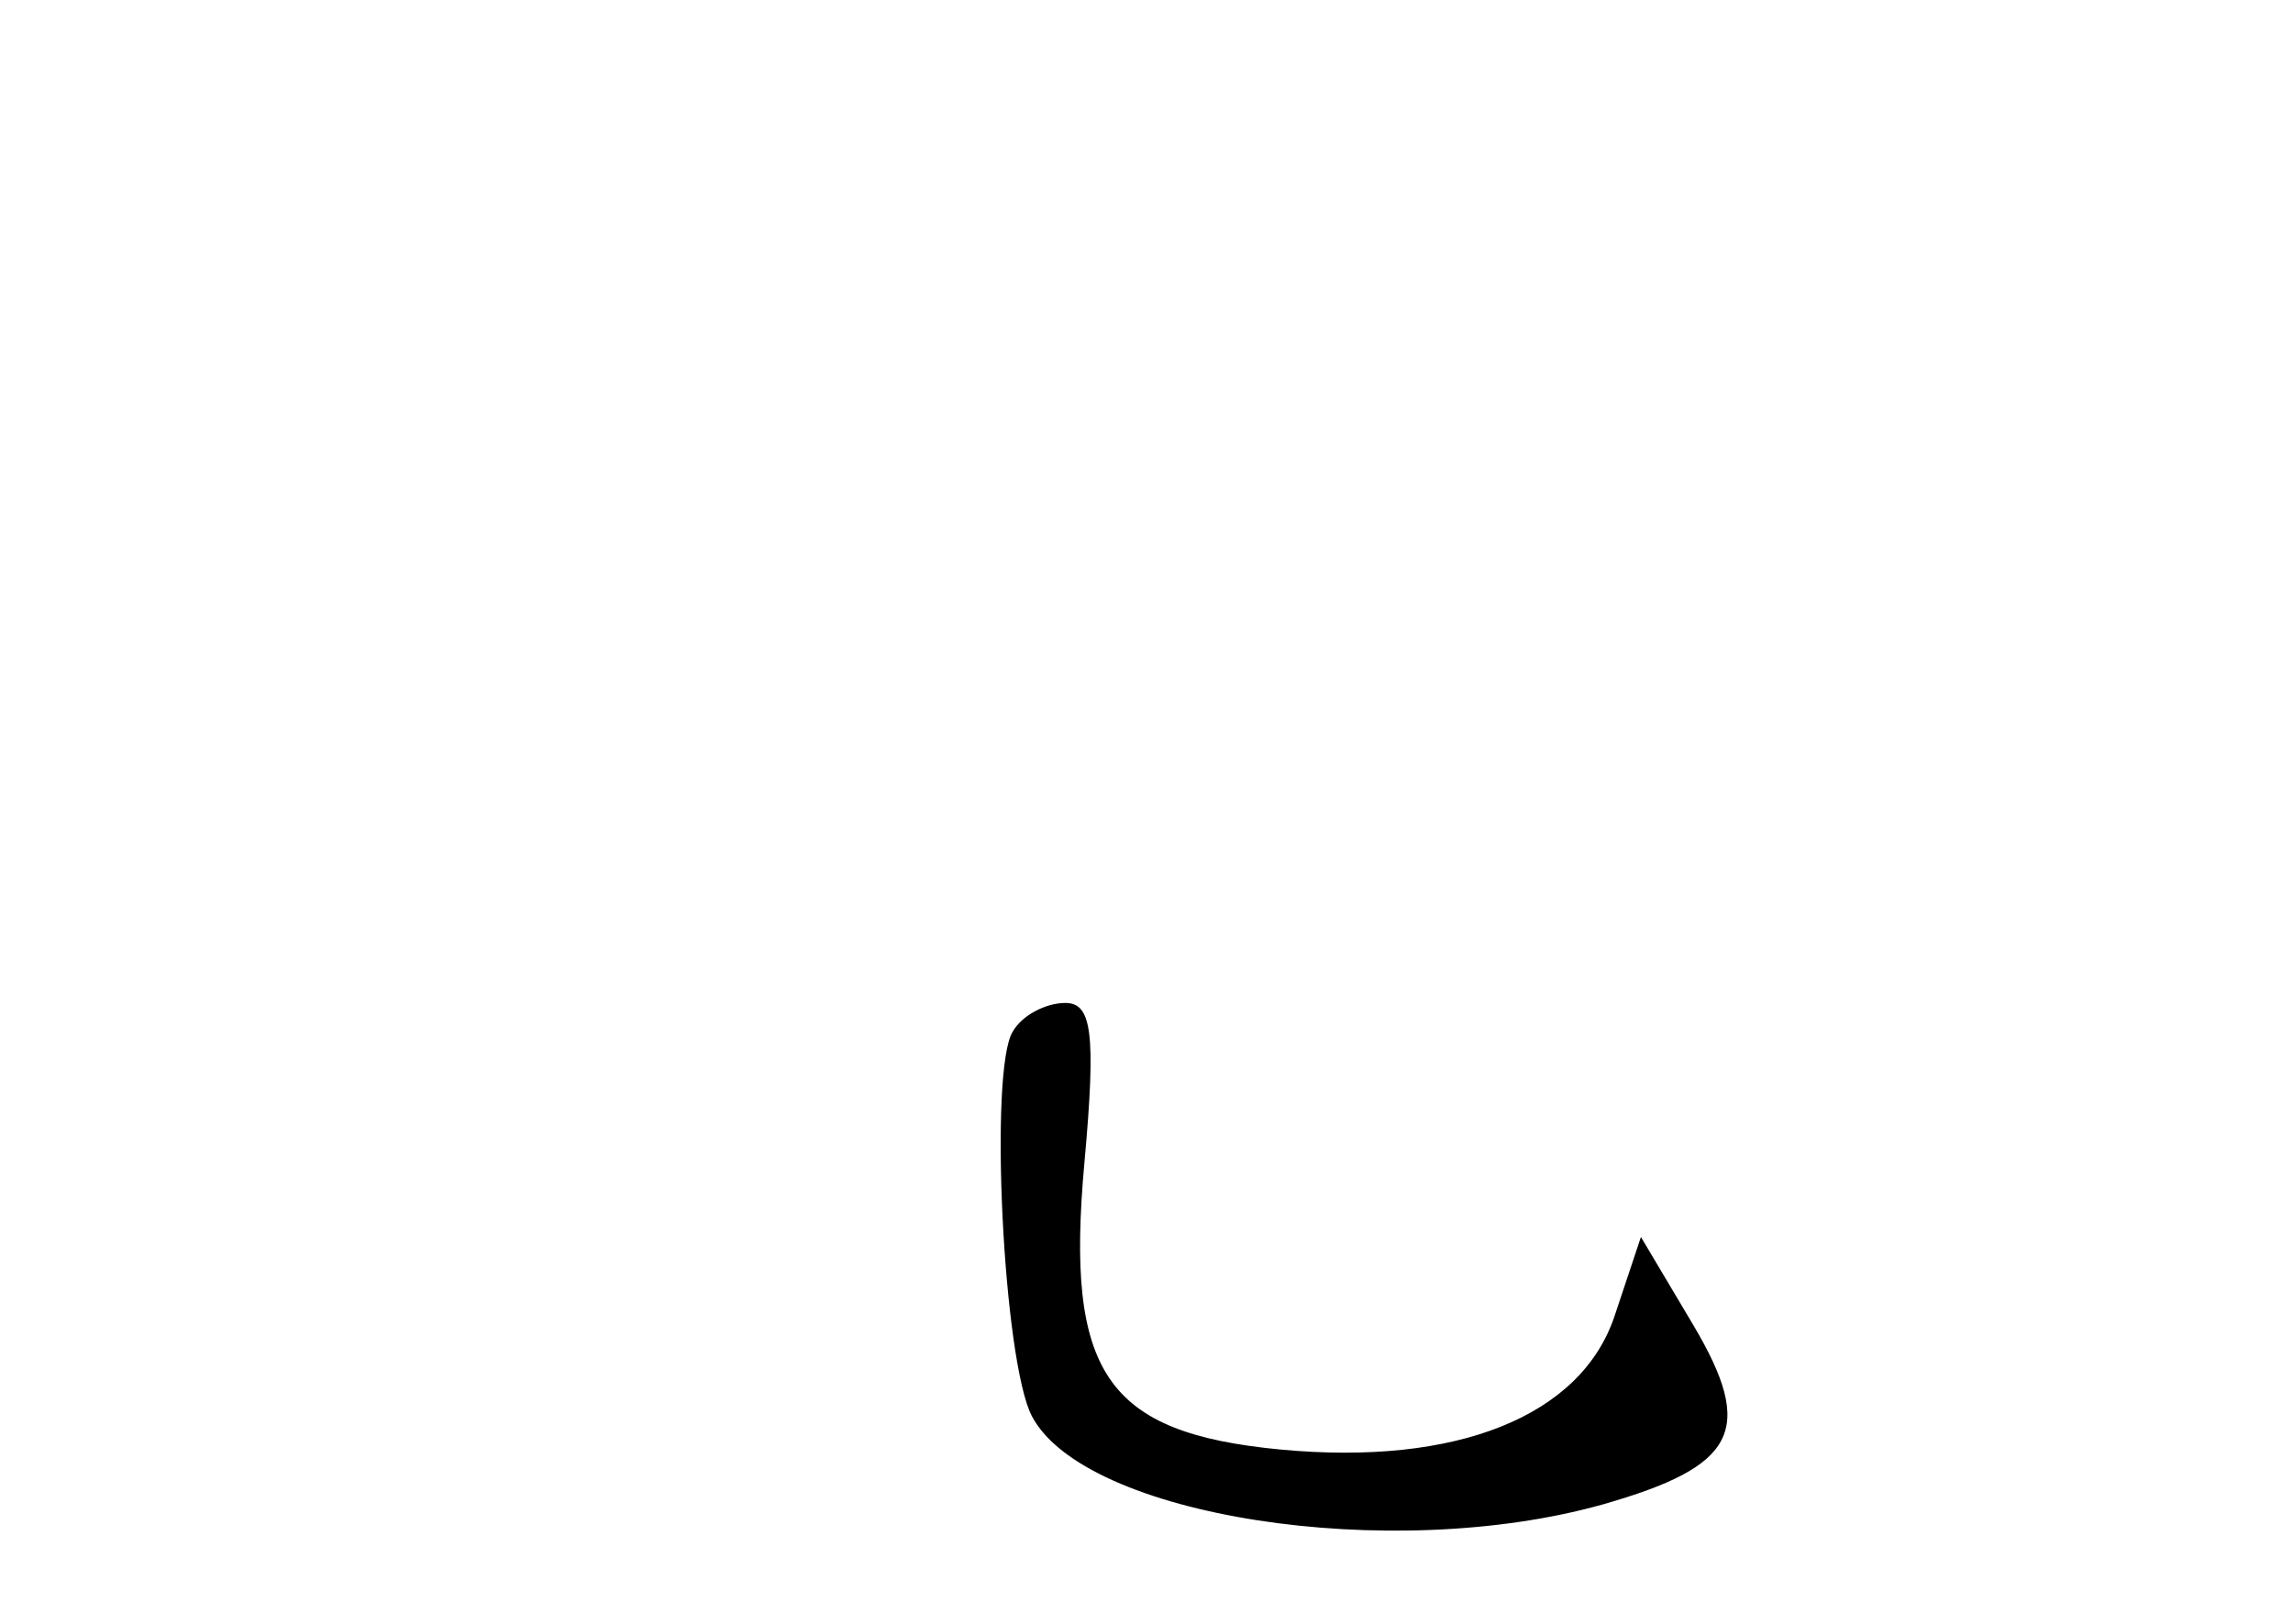<?xml version="1.0" standalone="no"?>
<!DOCTYPE svg PUBLIC "-//W3C//DTD SVG 20010904//EN"
 "http://www.w3.org/TR/2001/REC-SVG-20010904/DTD/svg10.dtd">
<svg version="1.0" xmlns="http://www.w3.org/2000/svg"
 width="96pt" height="68pt" viewBox="0 0 96 68"
 preserveAspectRatio="xMidYMid meet">
<g transform="translate(0,68) scale(0.1,-0.1)"
fill="#000000" stroke="none">
<path d="M424 248 c-10 -16 -4 -138 8 -161 22 -42 150 -62 239 -37 56 16 64
31 38 75 l-22 37 -11 -33 c-14 -42 -66 -63 -140 -56 -73 7 -90 32 -82 120 5
55 3 67 -8 67 -8 0 -18 -5 -22 -12z"/>
</g>
</svg>
